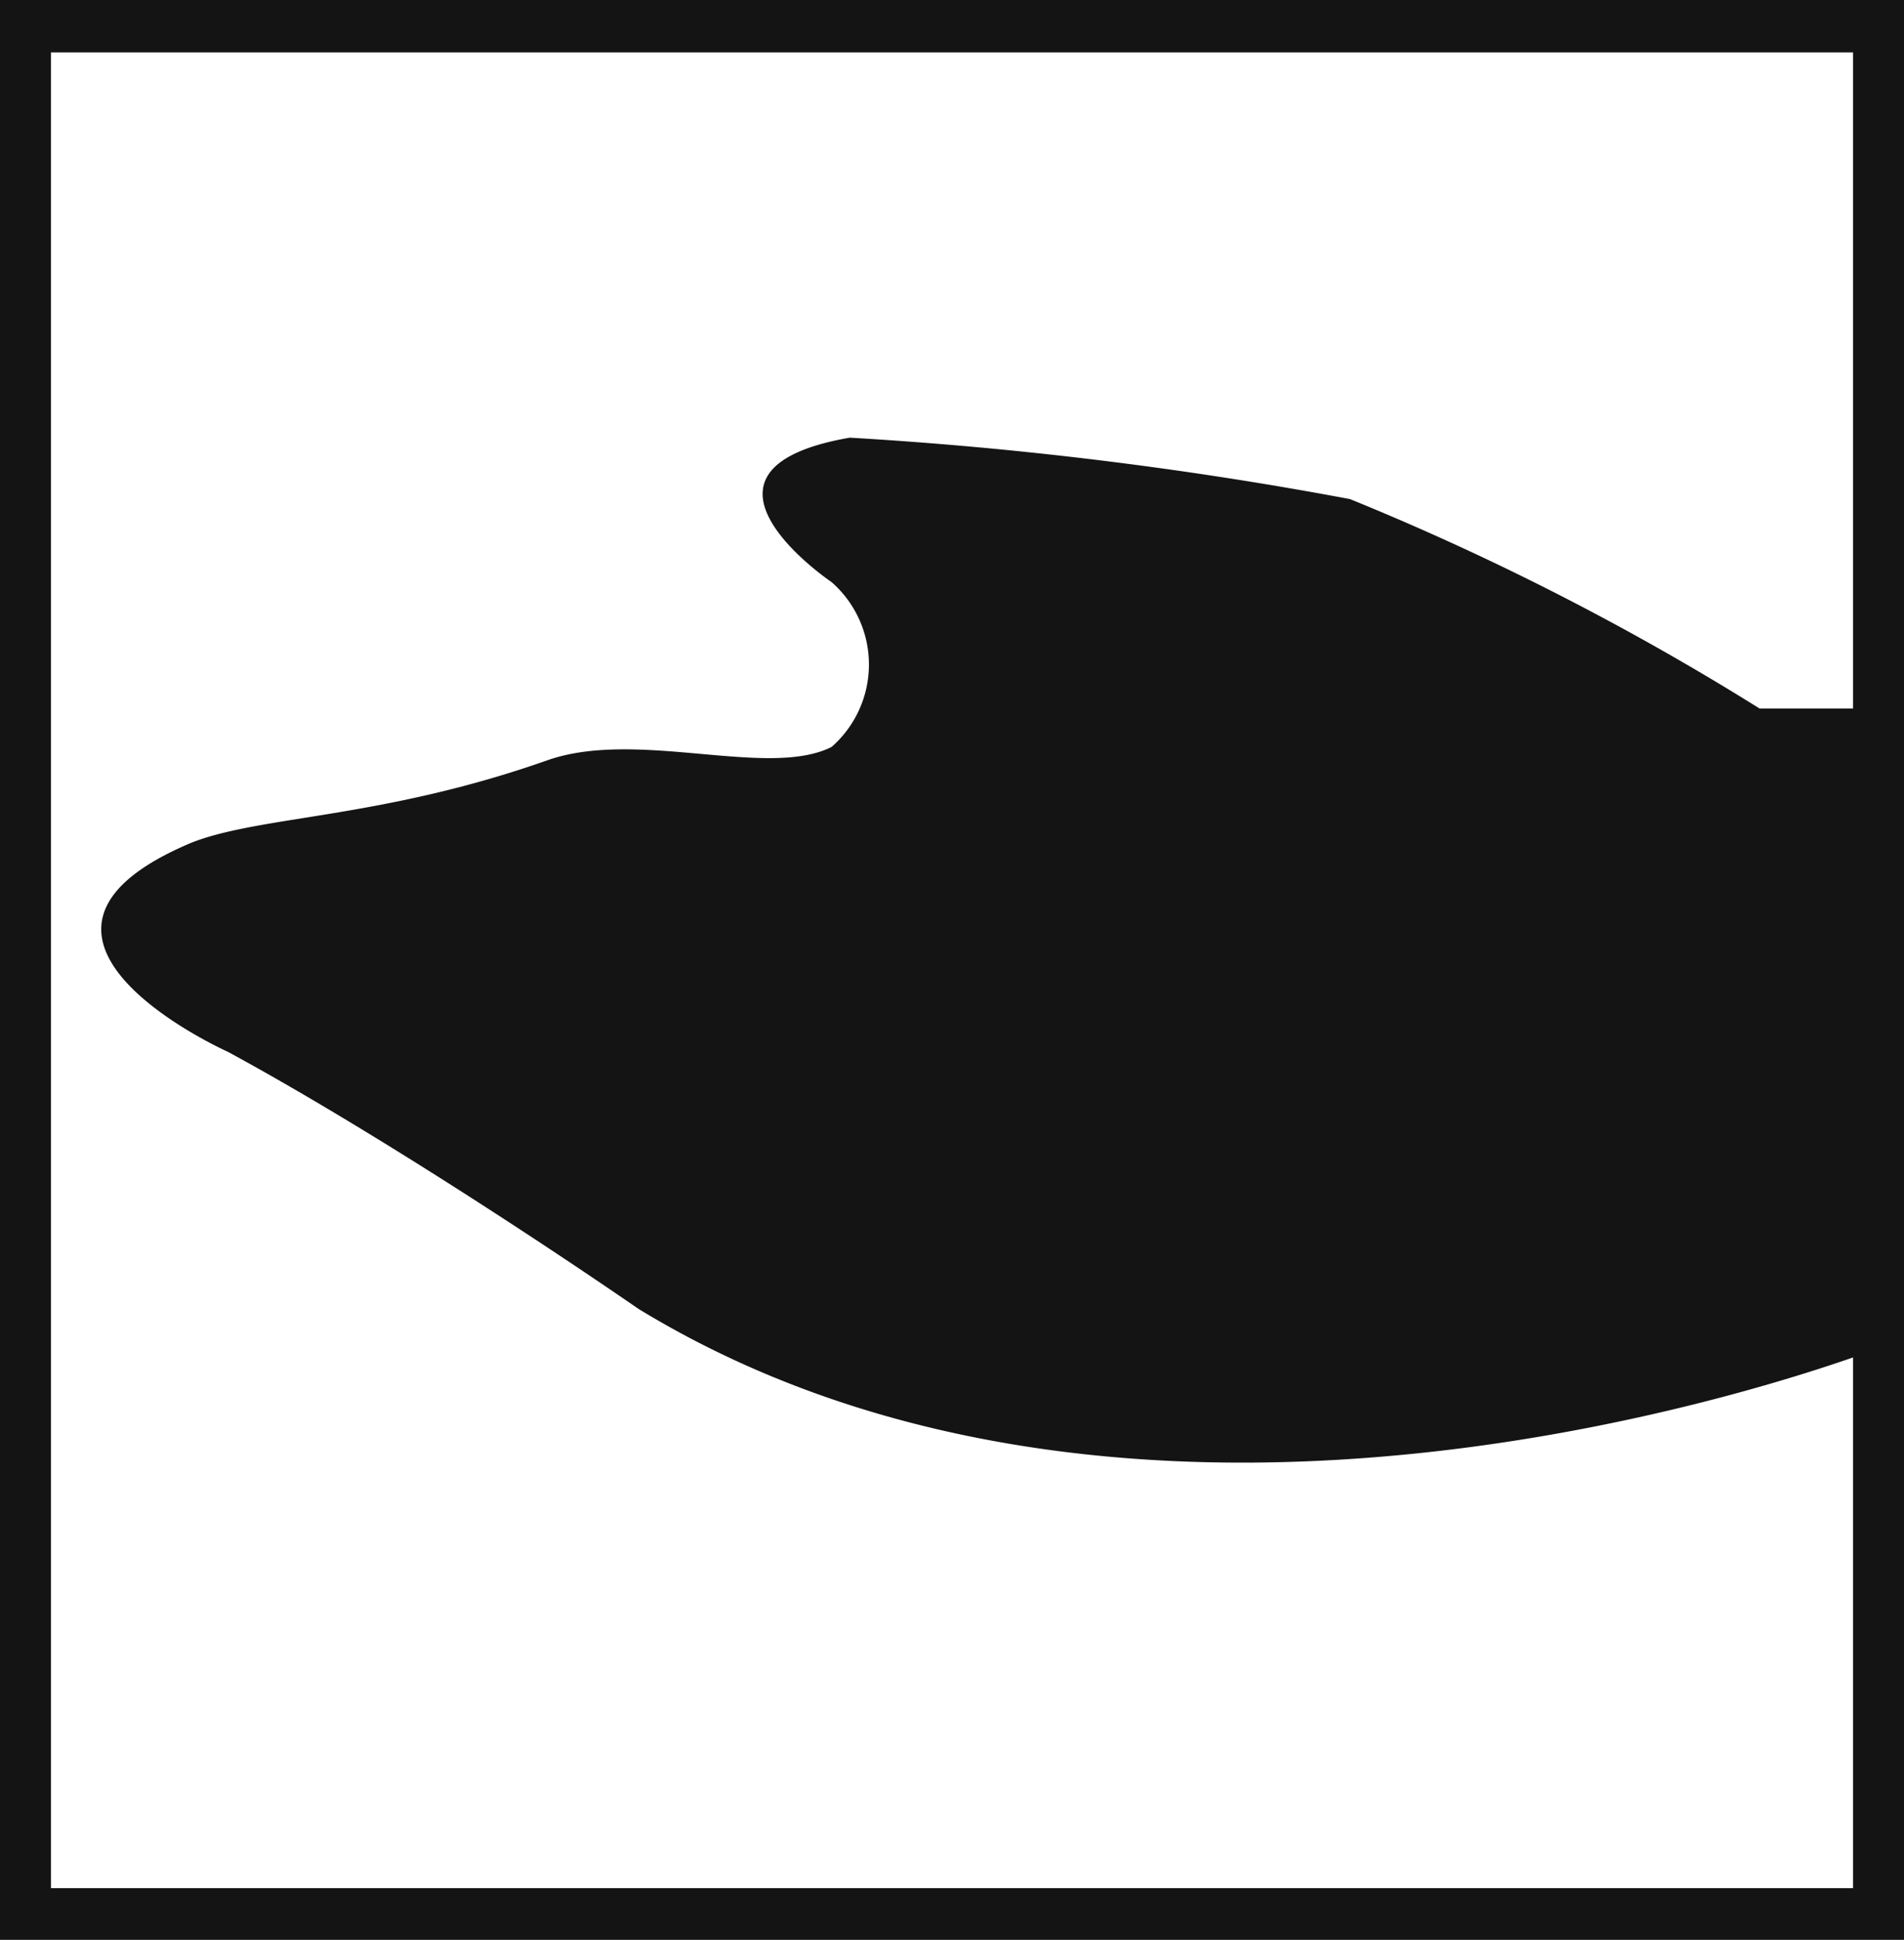 <svg xmlns="http://www.w3.org/2000/svg" viewBox="0 0 27.29 27.79"><defs><style>.cls-1{fill:#141414;}</style></defs><title>P9_</title><g id="Grafica"><path class="cls-1" d="M0,0V27.79H27.29V0ZM26.56,27.05H.73V.75H26.56Z"/><path class="cls-1" d="M27.07,19.26s-10.31,4.13-17.92-.51c0,0-3.23-2.24-5.88-3.68,0,0-3.72-1.66-.52-3,1-.39,2.72-.34,5.1-1.18,1.29-.45,3.16.27,4.07-.19a1.57,1.57,0,0,0,0-2.36s-2.39-1.61.26-2.07a56.92,56.92,0,0,1,7.17.88,38.36,38.36,0,0,1,5.87,3h1.86v9Z"/></g></svg>